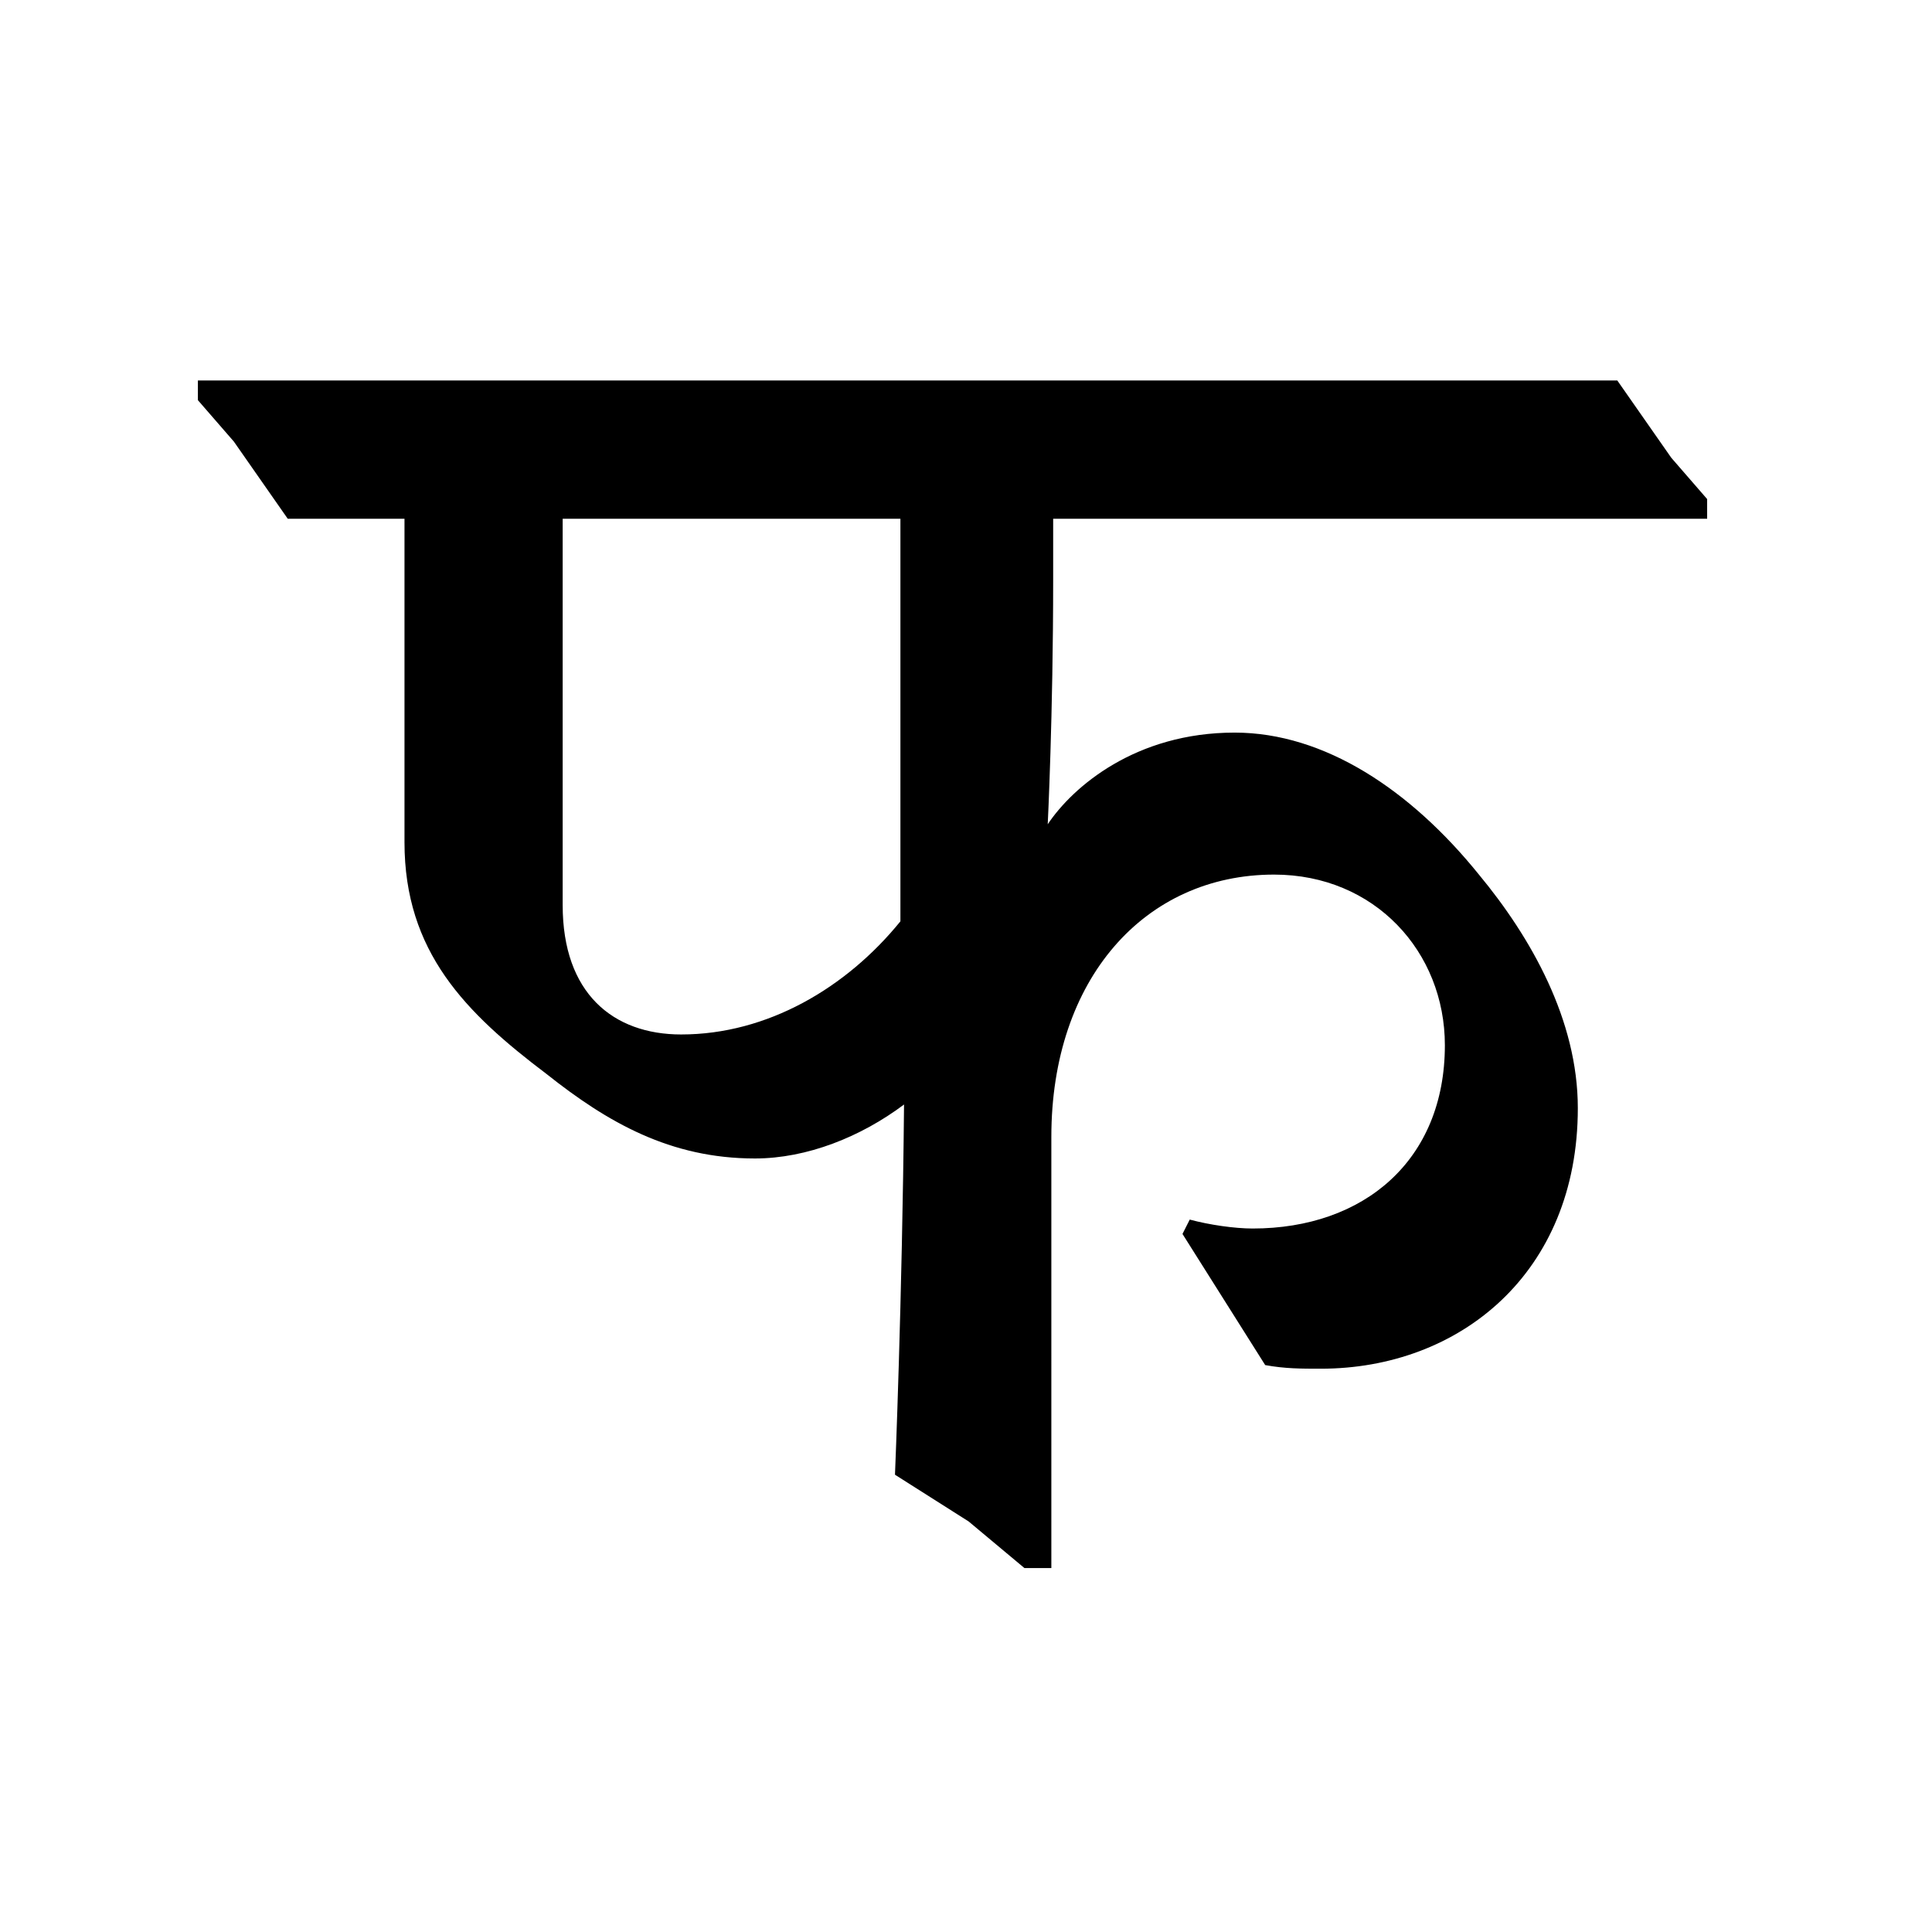 <?xml version='1.0' encoding='UTF-8'?>
<svg xmlns="http://www.w3.org/2000/svg" xmlns:xlink="http://www.w3.org/1999/xlink" width="250px" height="250px" viewBox="0 0 250 250" y="0px" x="0px" enable-background="new 0 0 250 250"><defs><symbol overflow="visible" id="8651d0bba"><path d="M49.063-67.89c-8.844 0-15.344-5.344-15.344-16.735v-50h43.703v52.094c-6.969 8.594-17.203 14.64-28.36 14.64zm47.89 13.25c0-20.454 12.094-33.938 28.828-33.938 13.016 0 22.094 10 22.094 22.078 0 14.89-10.469 23.719-24.875 23.719-2.328 0-5.594-.469-8.14-1.157l-.938 1.86 10.703 16.969c2.547.468 4.64.468 7.203.468 17.906 0 33.25-12.328 33.25-33.718 0-11.391-6.047-22.078-12.797-30.22-8.828-10.937-19.984-18.374-31.61-18.374-12.796 0-20.921 6.984-24.187 11.86 0 0 .704-14.188.704-31.626v-7.906h84.624v-2.547l-4.64-5.344-6.984-10H-13.484v2.547l4.656 5.36 6.969 9.984H13.25v41.86c0 14.187 7.906 22.078 18.375 29.984 7.906 6.281 16.031 10.937 26.969 10.937 6.734 0 13.718-2.797 19.297-6.984-.235 25.344-1.172 47.906-1.172 47.906l9.531 6.047 7.219 6.031h3.484zm0 0"/></symbol></defs><use xlink:href="#8651d0bba" x="39.091" y="201.75"/></svg>